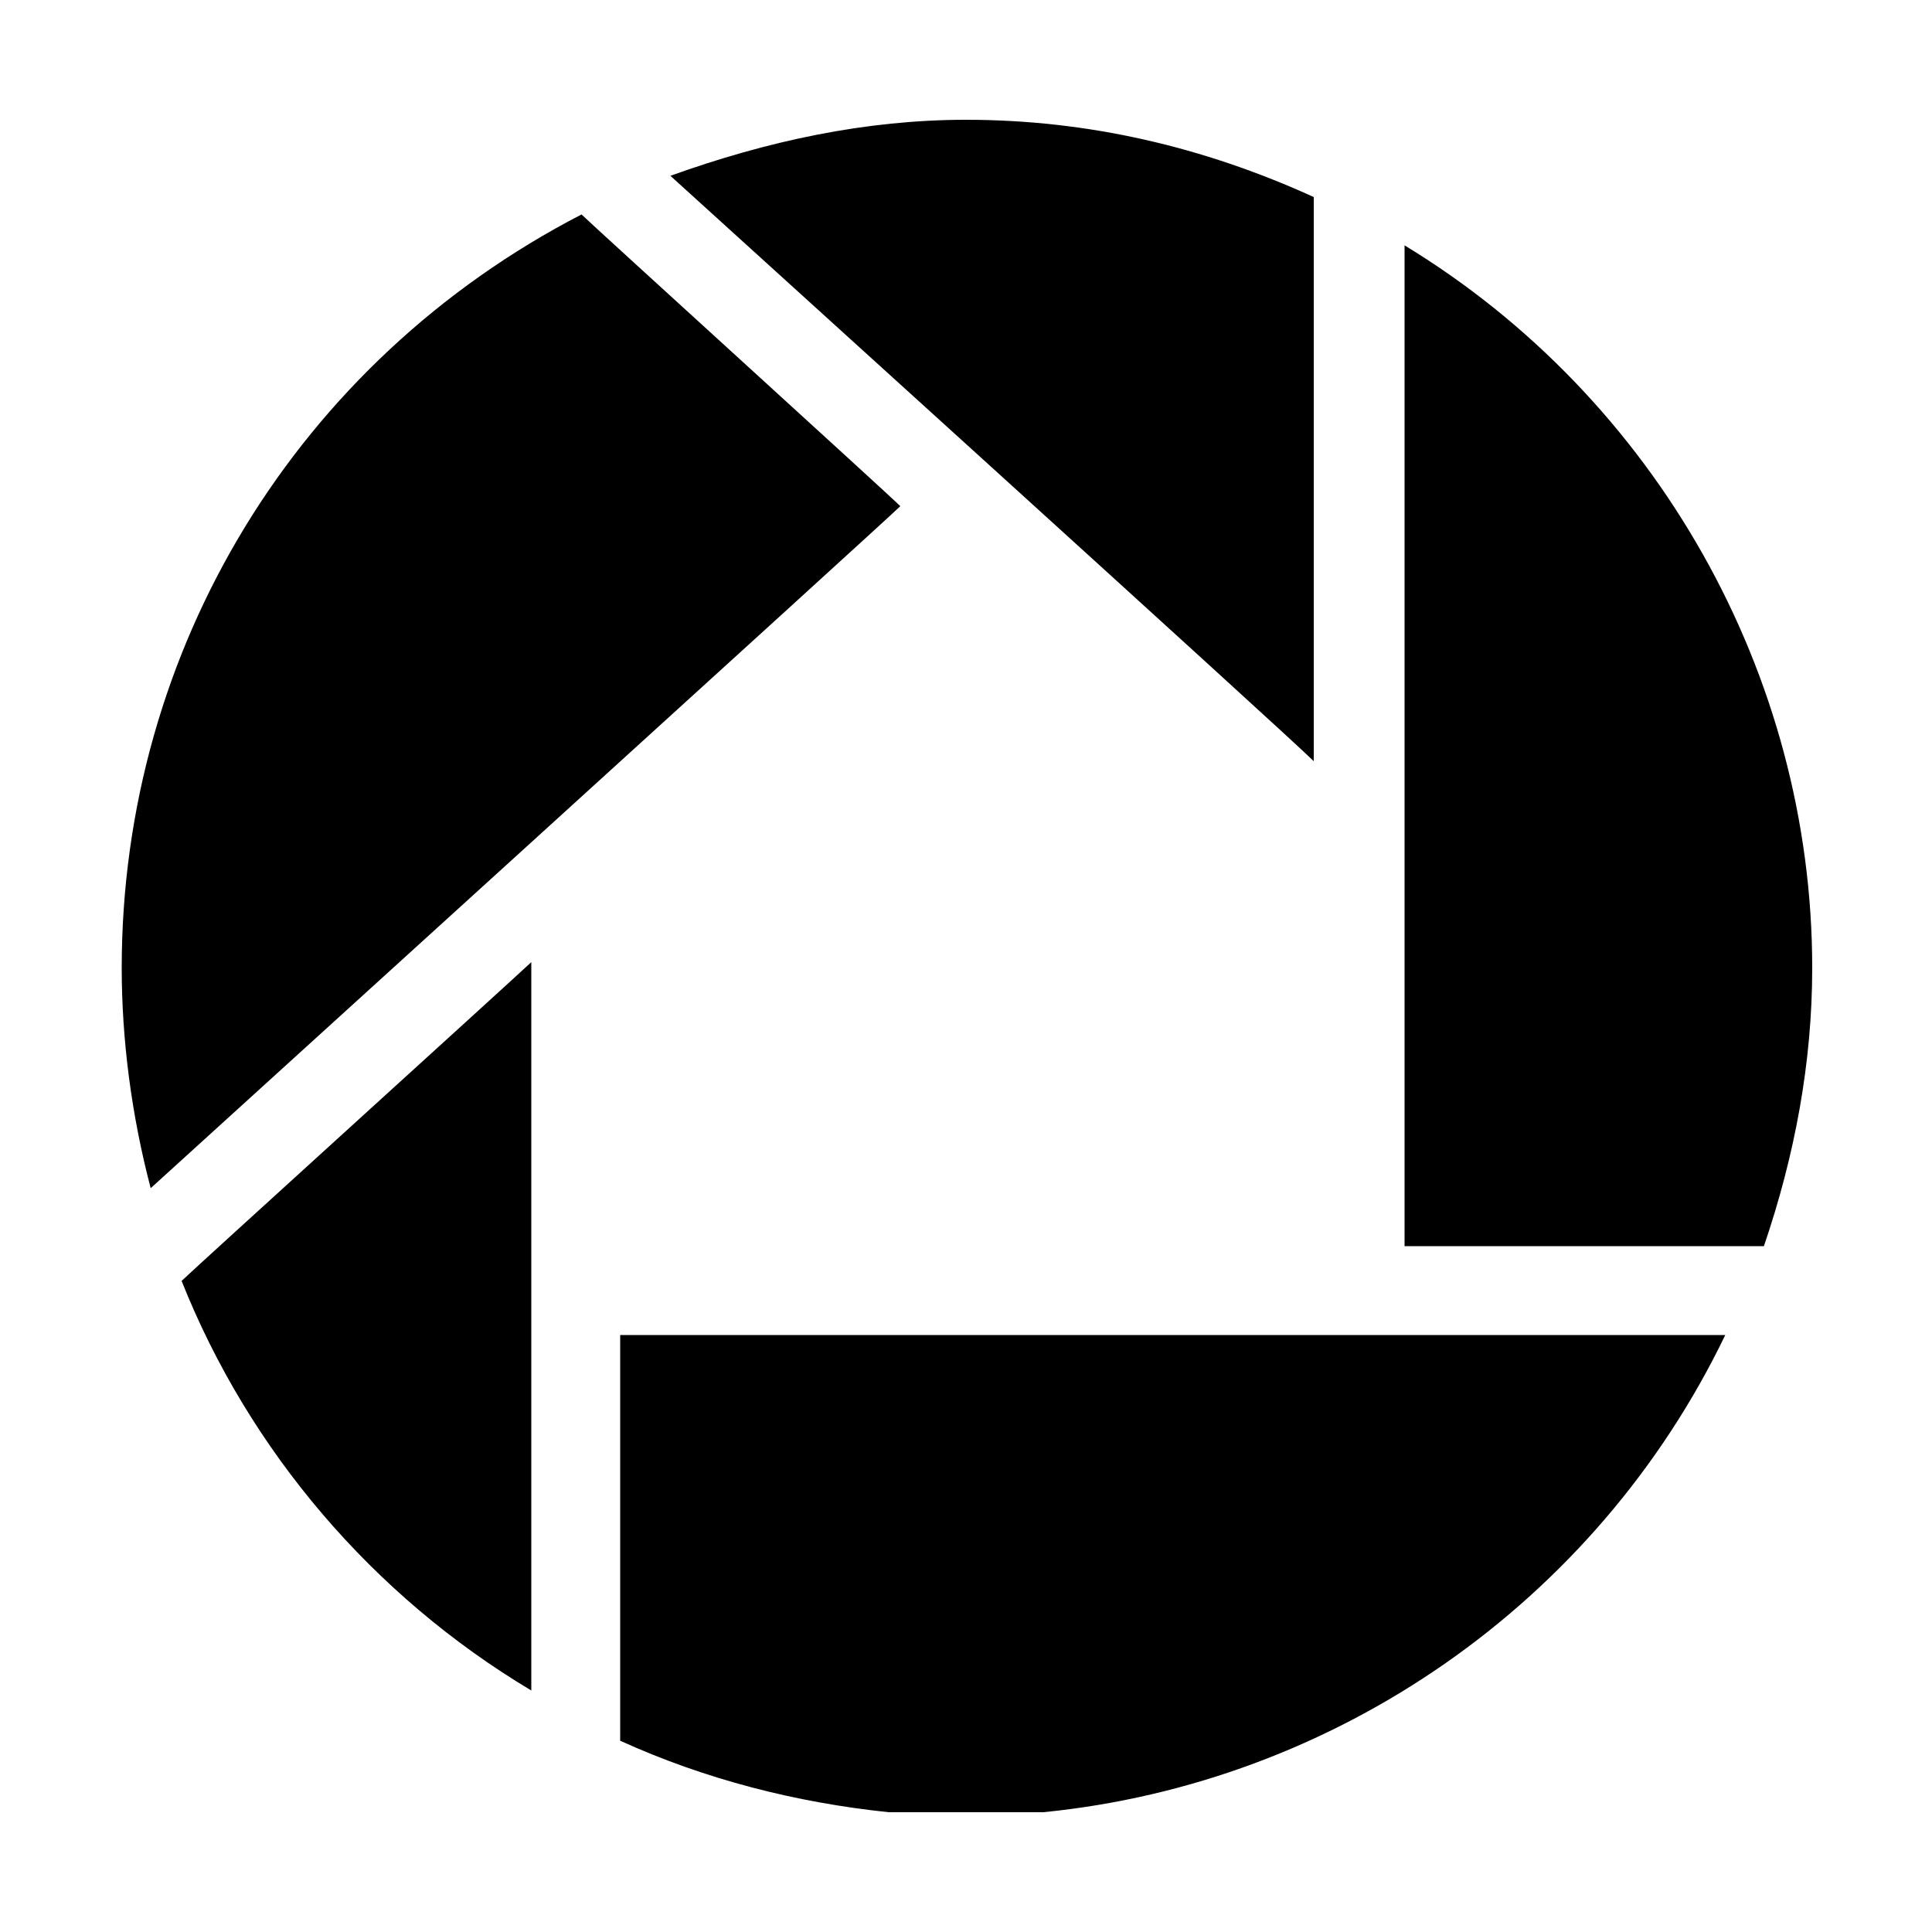 <svg width="64" height="64" viewBox="0 0 1000 1000" xmlns="http://www.w3.org/2000/svg">
    <path d="M321 691h572c-67 139-202 232-353 247h-80c-48-5-95-17-139-37V691zm359-589c-57-26-117-40-180-40-52 0-103 11-153 29 12 11 319 289 333 303V102zm-379 9C154 187 63 336 63 501c0 37 5 76 15 114 12-11 381-346 388-353-7-7-160-146-165-151zm-26 764V498C260 512 99 658 94 663c35 88 99 163 181 212zm452-748v518h186c16-47 25-95 25-144 0-152-81-295-211-374z"/>
</svg>